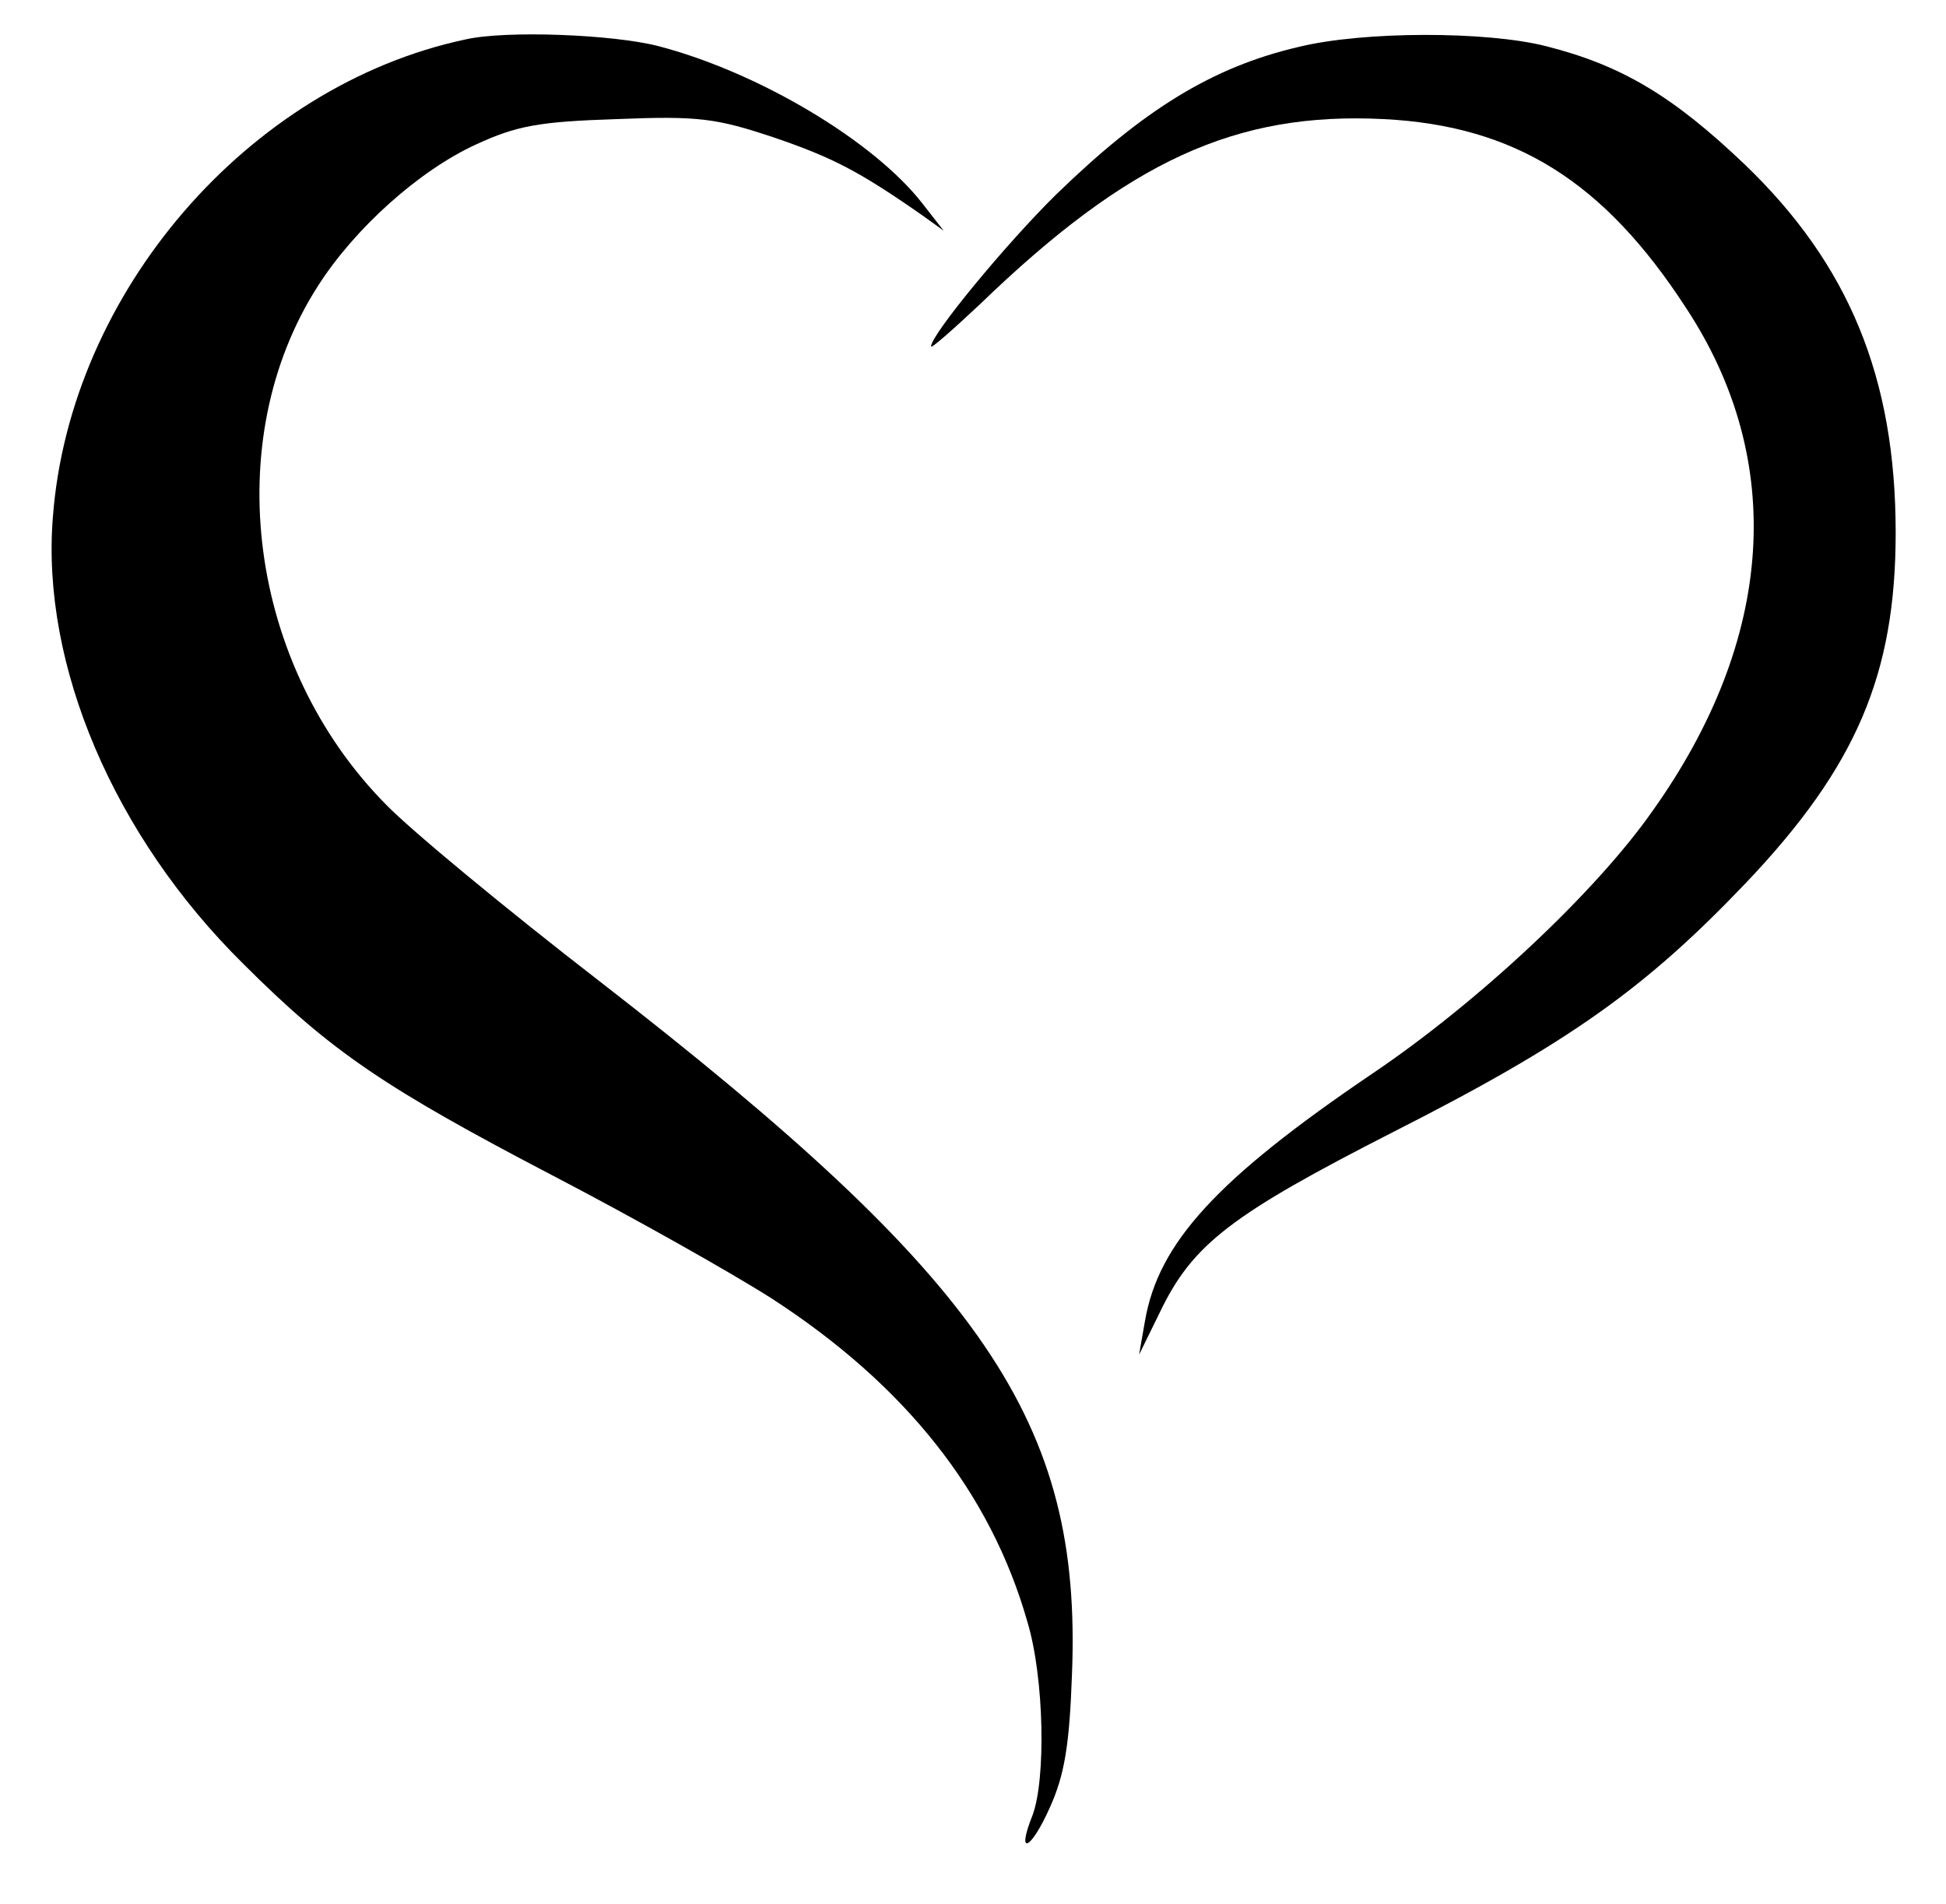 <!DOCTYPE svg PUBLIC "-//W3C//DTD SVG 20010904//EN"
 "http://www.w3.org/TR/2001/REC-SVG-20010904/DTD/svg10.dtd">
<svg version="1.0" xmlns="http://www.w3.org/2000/svg"
 viewBox="0 0 232 227"
 preserveAspectRatio="xMidYMid meet">
<g transform="translate(0,227) scale(0.1,-0.1)"
fill="currentColor" stroke="none">
<path d="M555 2223 c-259 -55 -472 -302 -492 -570 -14 -176 73 -380 227 -532
105 -105 169 -148 370 -253 96 -50 213 -116 260 -146 159 -103 261 -231 305
-386 20 -67 22 -187 6 -230 -20 -50 -2 -42 21 10 17 38 23 73 26 158 12 301
-104 470 -563 826 -110 85 -225 180 -255 211 -164 166 -199 434 -81 618 44 69
121 138 189 169 48 22 74 27 167 30 98 4 119 1 188 -22 70 -24 101 -40 177
-93 l25 -18 -25 32 c-58 75 -196 157 -315 188 -54 14 -182 19 -230 8z"/>
<path d="M1548 2214 c-103 -24 -185 -75 -289 -176 -59 -58 -149 -167 -149
-181 0 -3 26 20 58 50 177 171 305 230 482 221 156 -8 262 -74 360 -225 120
-182 106 -395 -40 -600 -68 -97 -208 -228 -334 -313 -186 -126 -255 -202 -271
-295 l-7 -40 25 51 c39 81 85 116 279 215 209 106 300 171 420 297 131 138
178 248 178 417 0 185 -56 320 -180 439 -85 81 -146 118 -237 141 -71 18 -218
18 -295 -1z"/>
</g>
</svg>
